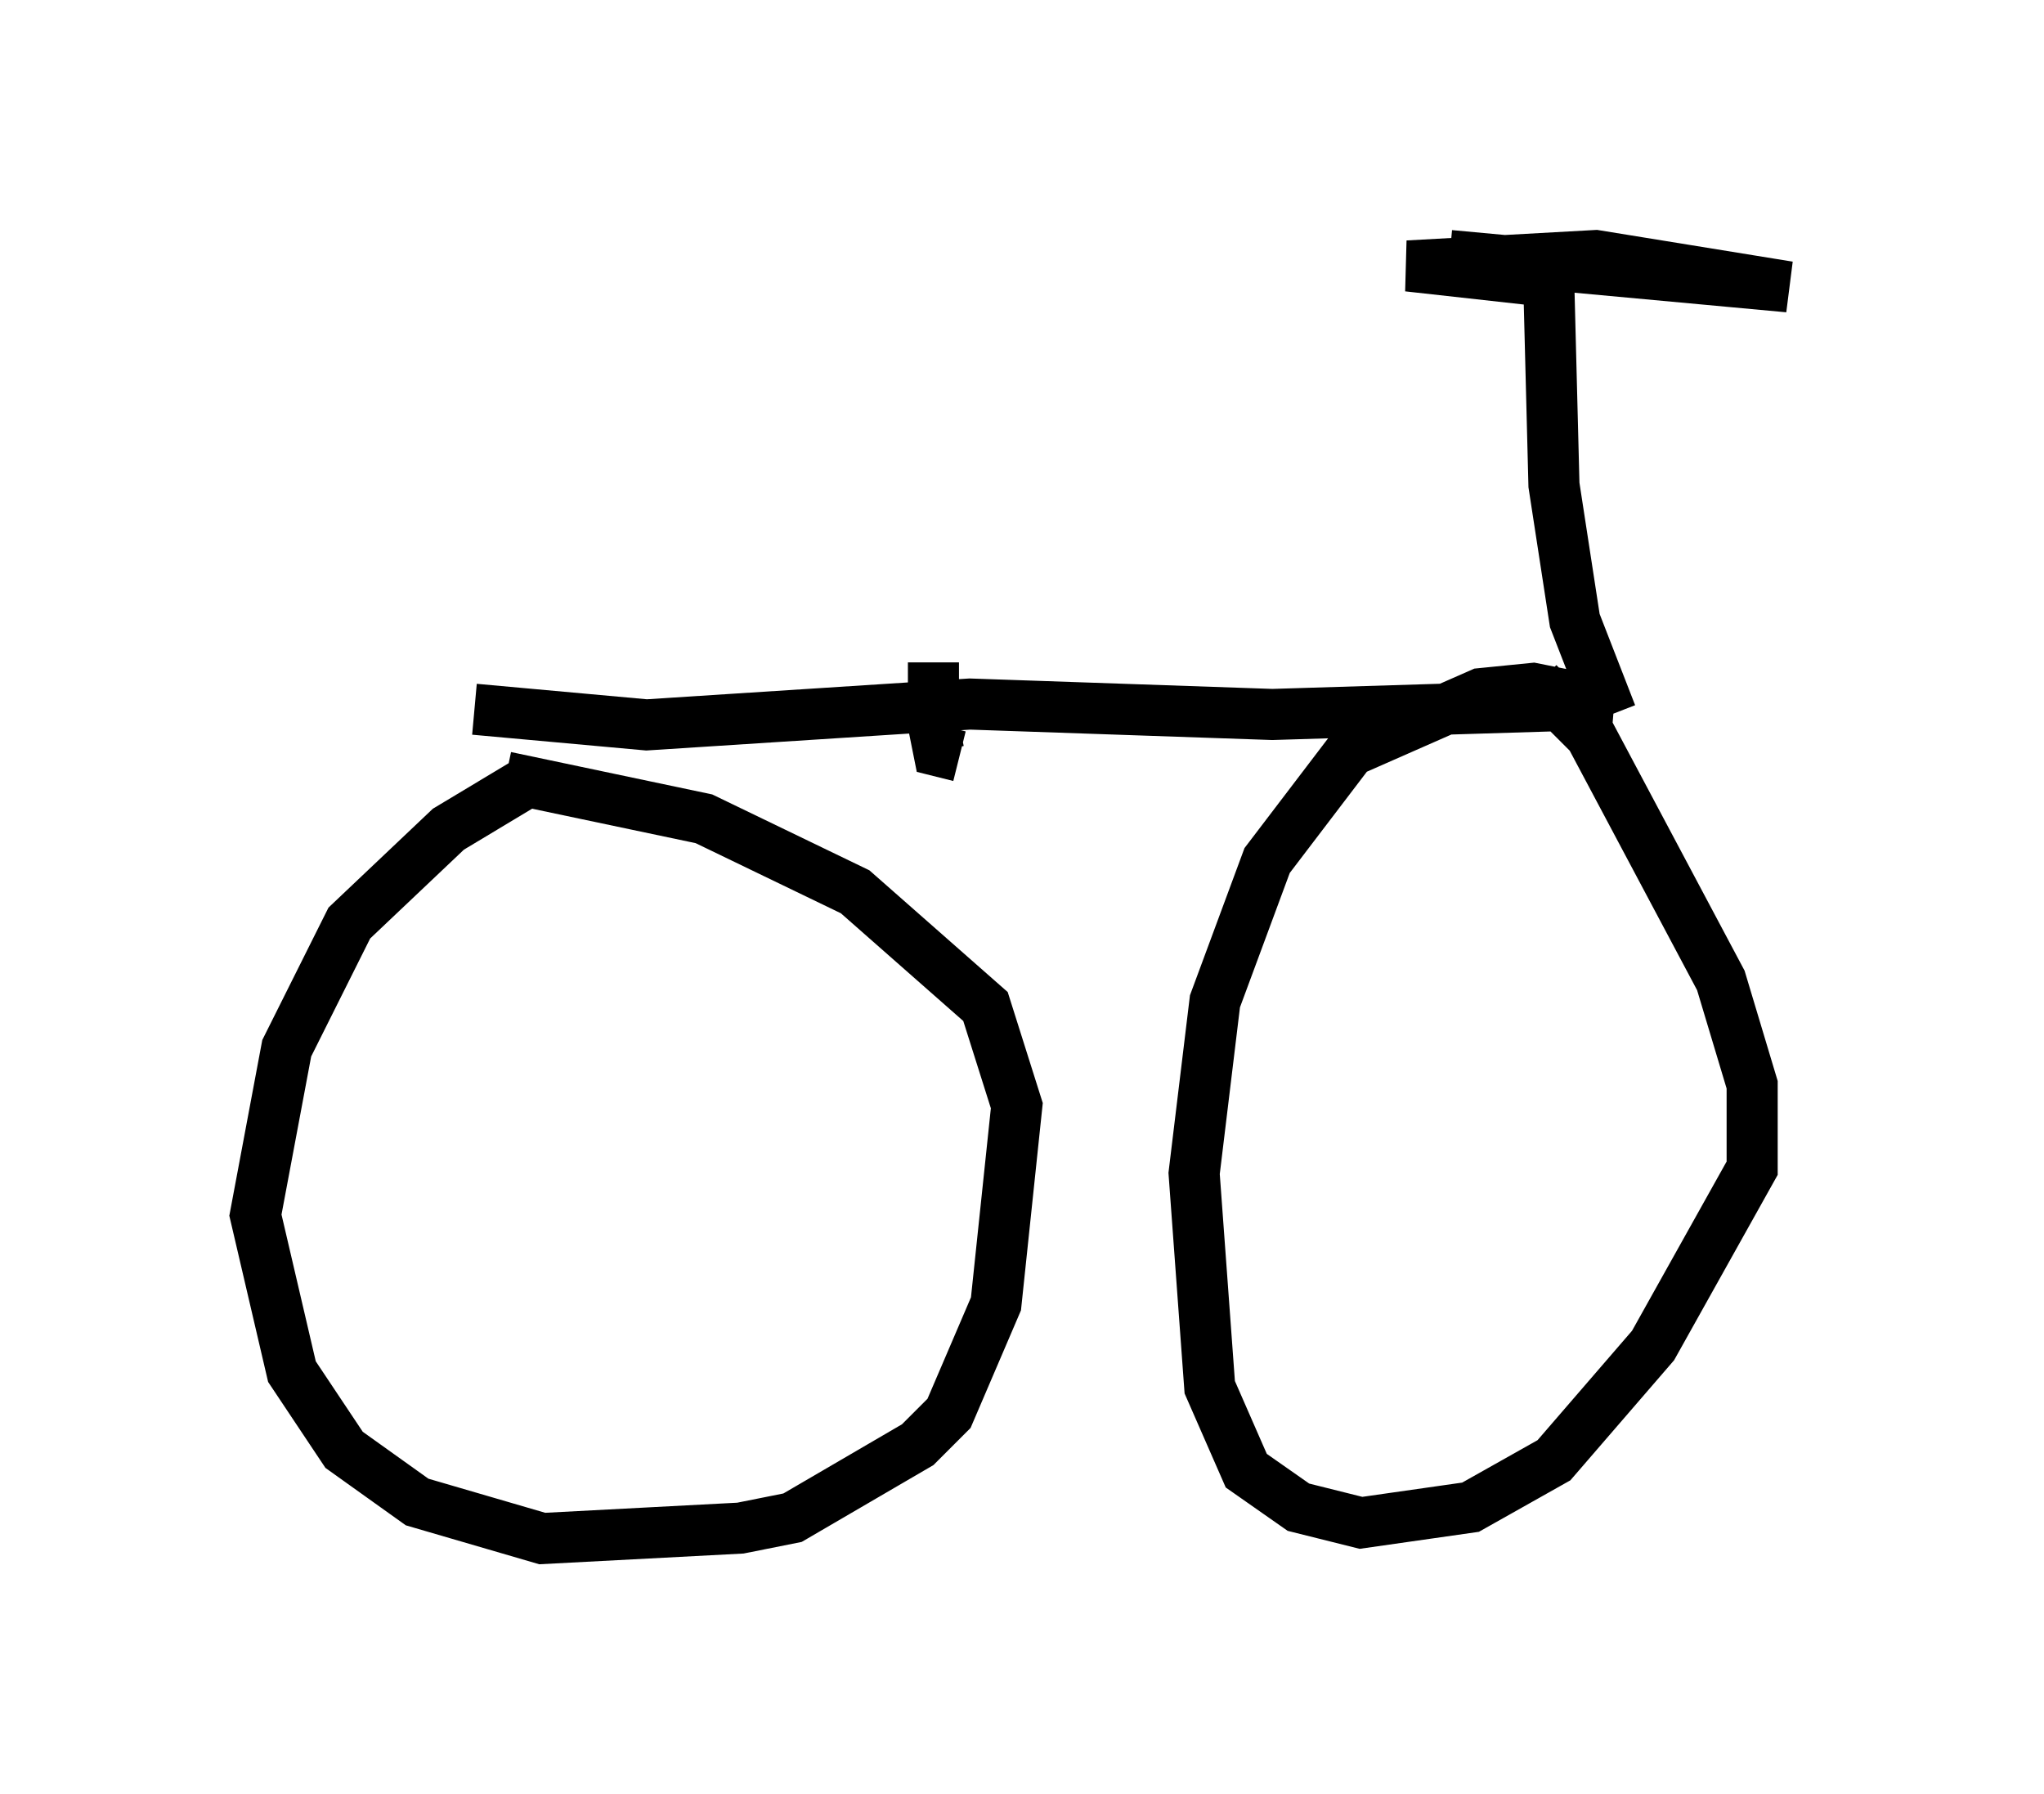 <?xml version="1.0" encoding="utf-8" ?>
<svg baseProfile="full" height="35.113" version="1.1" width="40.013" xmlns="http://www.w3.org/2000/svg" xmlns:ev="http://www.w3.org/2001/xml-events" xmlns:xlink="http://www.w3.org/1999/xlink"><defs /><rect fill="white" height="35.113" width="40.013" x="0" y="0" /><path d="M10.819, 15.311 m-0.51, 0.0 l-1.531, 0.919 -1.94, 1.838 l-1.225, 2.45 -0.613, 3.267 l0.715, 3.063 1.021, 1.531 l1.429, 1.021 2.45, 0.715 l3.879, -0.204 1.021, -0.204 l2.45, -1.429 0.613, -0.613 l0.919, -2.144 0.408, -3.879 l-0.613, -1.94 -2.552, -2.246 l-2.96, -1.429 -3.879, -0.817 m-0.613, -1.327 l3.369, 0.306 6.329, -0.408 l5.921, 0.204 6.635, -0.204 l-1.531, -0.306 -1.021, 0.102 l-2.552, 1.123 -1.633, 2.144 l-1.021, 2.756 -0.408, 3.369 l0.306, 4.185 0.715, 1.633 l1.021, 0.715 1.225, 0.306 l2.144, -0.306 1.633, -0.919 l1.94, -2.246 1.94, -3.471 l0.0, -1.633 -0.613, -2.042 l-2.552, -4.798 -1.021, -1.021 m1.429, 0.613 l-0.715, -1.838 -0.408, -2.654 l-0.102, -3.981 -2.756, -0.306 l3.675, -0.204 3.777, 0.613 l-6.635, -0.613 m-9.596, 9.8 l-0.408, -0.102 -0.102, -0.51 l0.0, -1.225 " fill="none" stroke="black" stroke-width="1" /></svg>
